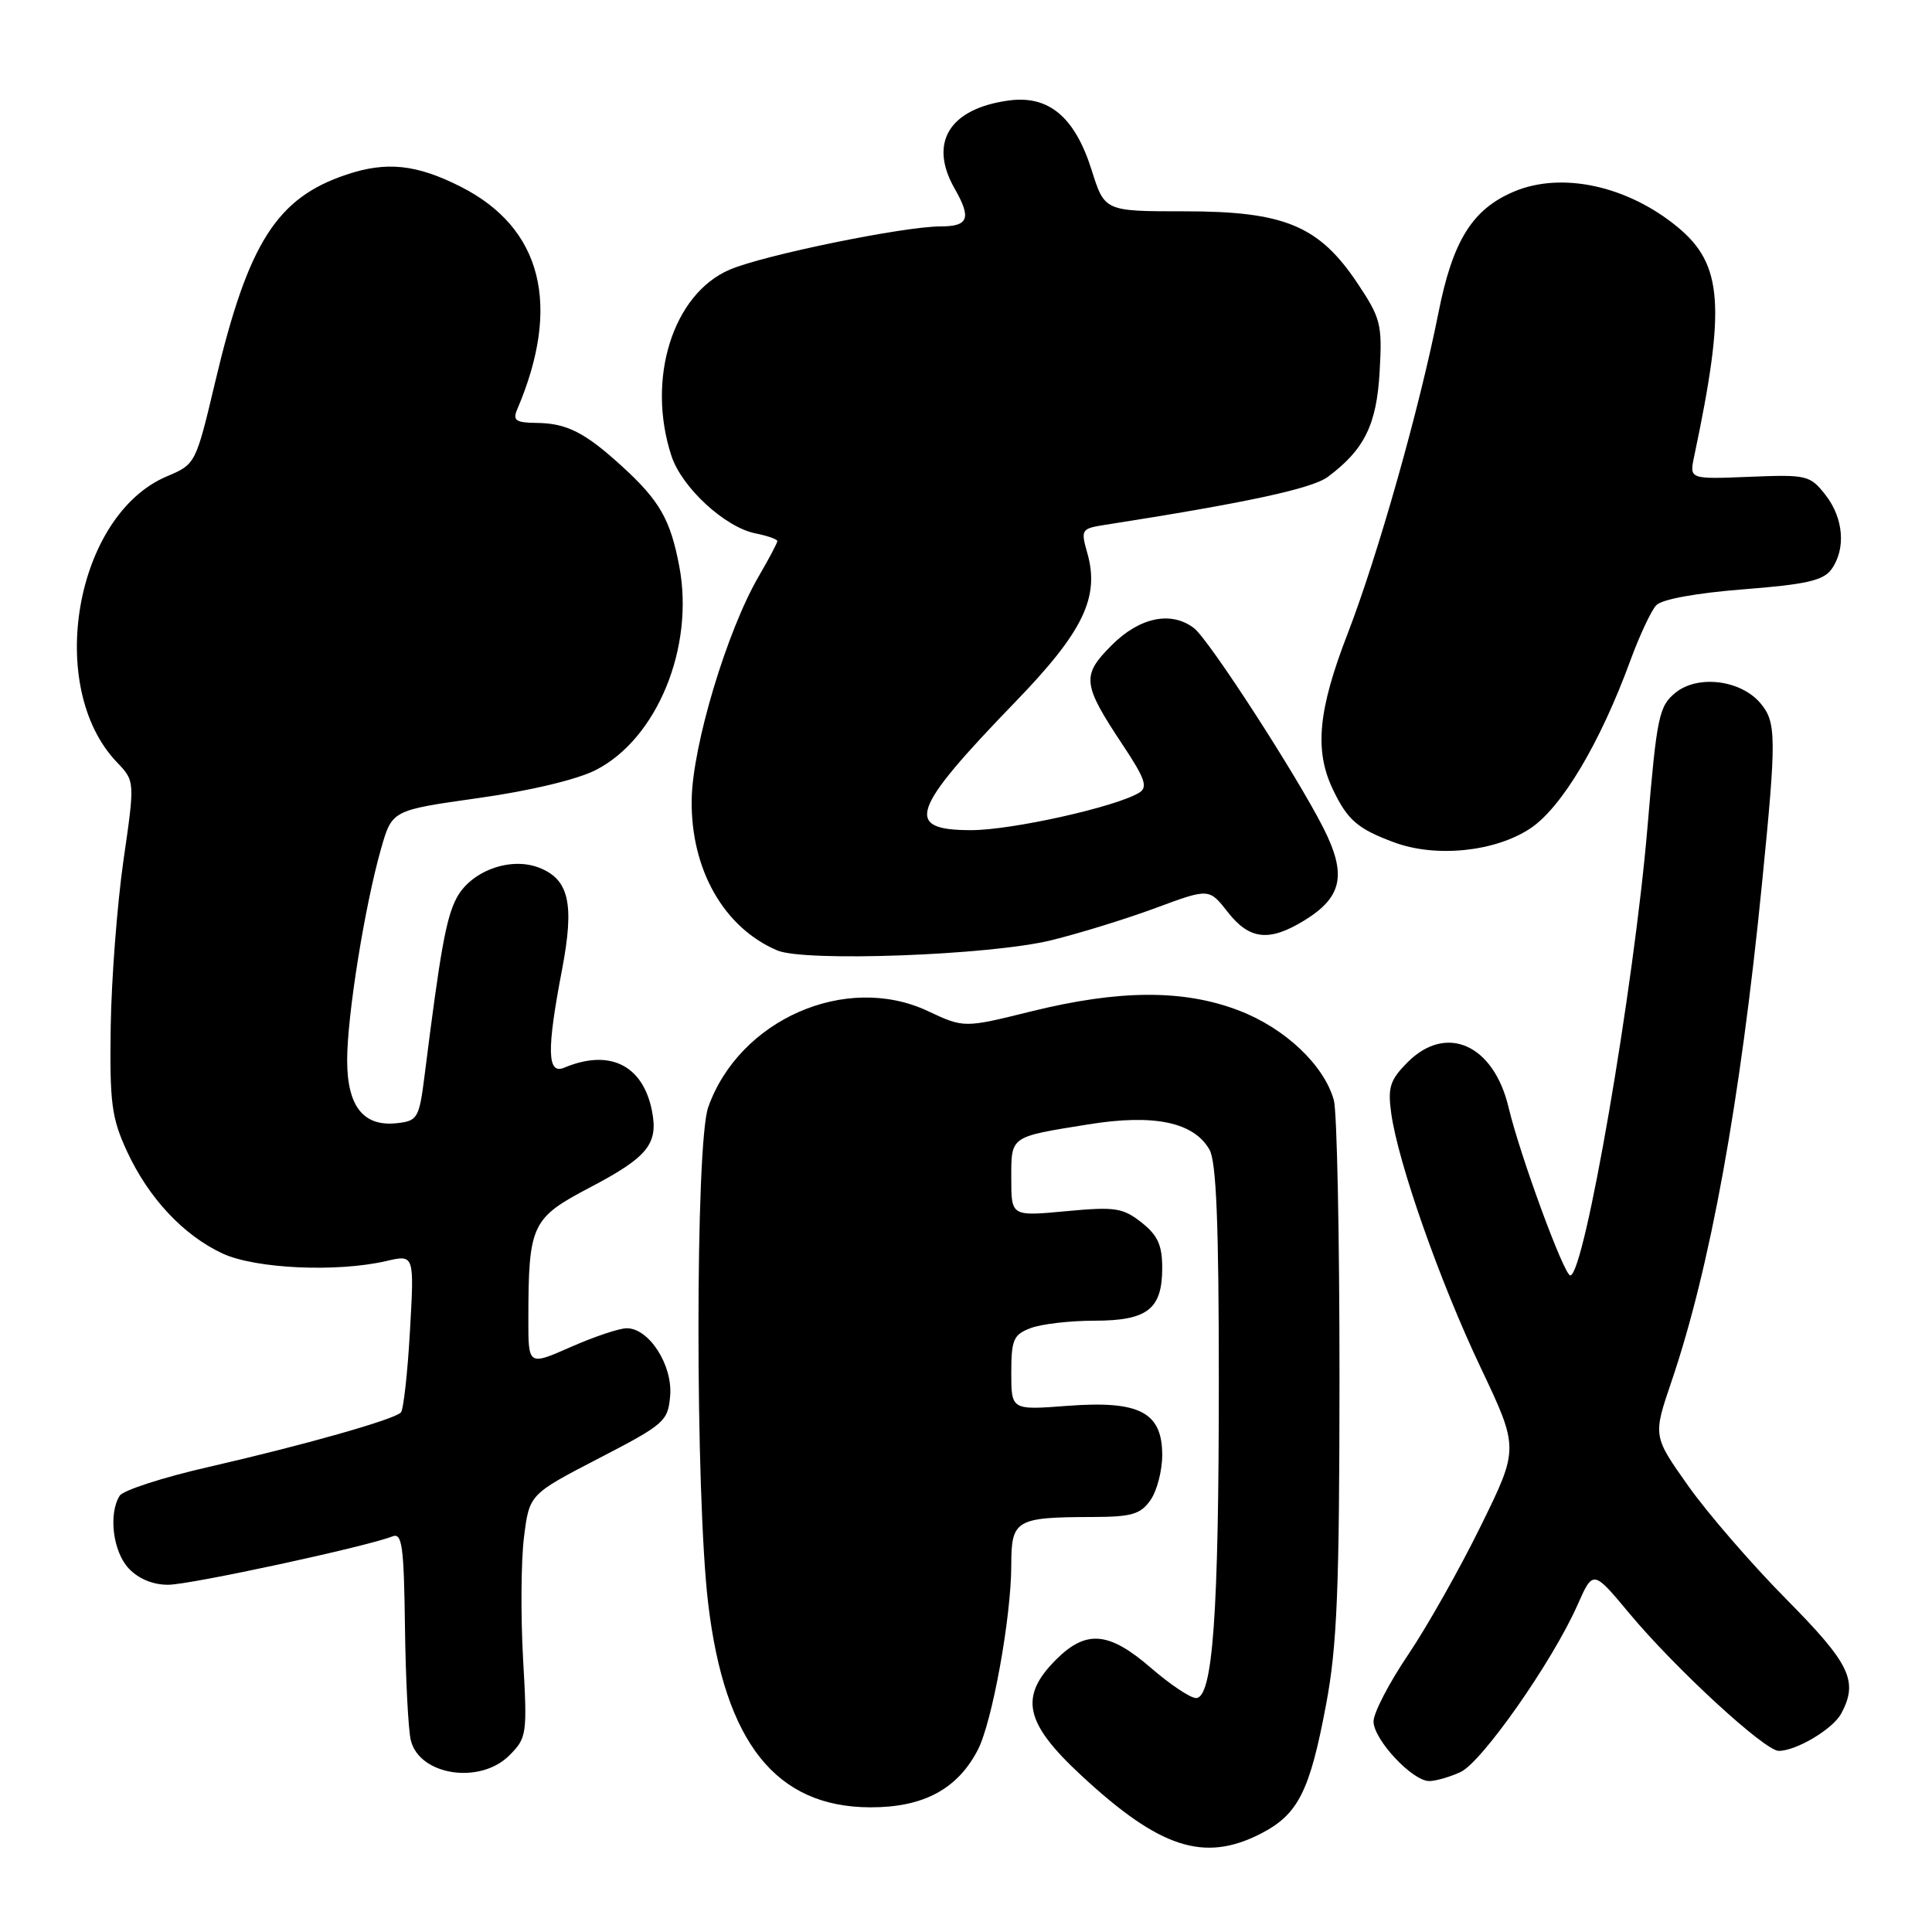 <?xml version="1.0" encoding="UTF-8" standalone="no"?>
<!DOCTYPE svg PUBLIC "-//W3C//DTD SVG 1.1//EN" "http://www.w3.org/Graphics/SVG/1.1/DTD/svg11.dtd" >
<svg xmlns="http://www.w3.org/2000/svg" xmlns:xlink="http://www.w3.org/1999/xlink" version="1.1" viewBox="0 0 256 256">
 <g >
 <path fill="currentColor"
d=" M 167.02 242.99 C 172.01 240.44 173.55 237.41 175.72 225.82 C 177.17 218.11 177.48 210.62 177.49 182.50 C 177.49 163.80 177.16 147.27 176.74 145.77 C 175.44 141.13 170.28 136.25 164.19 133.91 C 156.87 131.09 148.33 131.12 136.62 134.02 C 127.73 136.22 127.73 136.22 122.92 133.96 C 112.10 128.89 97.95 135.10 93.84 146.72 C 92.12 151.59 92.12 198.09 93.84 212.50 C 96.04 230.92 102.82 239.44 115.31 239.48 C 122.34 239.50 126.87 237.08 129.57 231.86 C 131.48 228.17 134.00 214.25 134.00 207.37 C 134.00 201.39 134.59 201.04 144.69 201.01 C 149.95 201.00 151.12 200.66 152.44 198.78 C 153.30 197.56 154.00 194.87 154.00 192.80 C 154.00 187.12 150.99 185.56 141.46 186.28 C 134.00 186.85 134.00 186.85 134.00 181.90 C 134.00 177.51 134.29 176.84 136.57 175.98 C 137.98 175.44 141.77 175.00 144.99 175.00 C 152.05 175.00 154.00 173.48 154.00 168.00 C 154.00 164.99 153.40 163.67 151.25 161.98 C 148.78 160.04 147.76 159.88 141.25 160.49 C 134.00 161.17 134.00 161.17 134.00 156.19 C 134.00 150.49 133.74 150.67 144.19 148.99 C 152.90 147.58 158.17 148.68 160.26 152.33 C 161.17 153.92 161.50 162.13 161.50 183.00 C 161.50 213.87 160.70 225.00 158.48 225.00 C 157.73 225.00 155.04 223.20 152.50 221.00 C 146.93 216.18 143.92 215.92 139.92 219.92 C 135.02 224.83 135.77 228.29 143.25 235.23 C 153.65 244.89 159.53 246.81 167.02 242.99 Z  M 193.52 234.81 C 196.35 233.52 205.72 220.15 209.03 212.66 C 211.09 208.01 211.09 208.01 215.89 213.77 C 221.95 221.05 233.84 232.00 235.69 232.00 C 238.03 232.00 242.87 229.10 243.97 227.06 C 246.27 222.76 245.17 220.47 236.69 211.90 C 232.12 207.28 226.28 200.53 223.70 196.89 C 219.02 190.28 219.02 190.28 221.48 183.06 C 226.60 168.00 230.59 146.08 233.47 117.11 C 235.41 97.65 235.39 95.68 233.25 93.16 C 230.64 90.09 224.97 89.39 222.02 91.78 C 219.82 93.57 219.54 94.89 218.30 109.60 C 216.50 130.90 209.94 169.00 208.07 169.00 C 207.25 169.00 201.40 153.09 199.89 146.72 C 197.91 138.41 191.66 135.61 186.53 140.74 C 184.19 143.09 183.87 144.06 184.34 147.49 C 185.25 154.08 190.77 169.79 196.19 181.20 C 201.27 191.91 201.27 191.91 196.21 202.20 C 193.43 207.87 189.09 215.55 186.58 219.27 C 184.06 223.00 182.00 226.97 182.00 228.10 C 182.00 230.49 187.14 236.00 189.38 236.00 C 190.22 236.00 192.08 235.47 193.52 234.81 Z  M 67.49 232.60 C 69.81 230.28 69.88 229.82 69.31 219.79 C 68.99 214.07 69.04 206.83 69.43 203.70 C 70.14 198.01 70.14 198.01 79.32 193.25 C 88.07 188.72 88.51 188.33 88.80 184.95 C 89.14 180.88 86.00 176.00 83.05 176.00 C 82.06 176.00 78.72 177.12 75.62 178.49 C 70.00 180.97 70.00 180.97 70.01 174.74 C 70.03 162.24 70.42 161.41 78.18 157.34 C 85.87 153.30 87.26 151.56 86.38 147.15 C 85.17 141.11 80.75 138.95 74.75 141.48 C 72.50 142.42 72.43 139.16 74.46 128.55 C 76.15 119.73 75.41 116.49 71.37 114.95 C 67.54 113.50 62.33 115.45 60.47 119.05 C 59.10 121.70 58.34 125.97 56.26 142.50 C 55.55 148.14 55.33 148.52 52.66 148.82 C 48.17 149.34 46.00 146.63 46.00 140.48 C 46.00 134.56 48.34 120.00 50.50 112.43 C 51.95 107.36 51.95 107.36 63.37 105.75 C 70.22 104.79 76.46 103.30 78.95 102.03 C 87.07 97.88 92.04 85.77 90.01 75.05 C 88.83 68.82 87.40 66.33 82.39 61.76 C 77.53 57.32 75.09 56.08 71.14 56.04 C 68.33 56.01 67.91 55.71 68.53 54.25 C 74.42 40.47 71.82 30.20 61.07 24.75 C 55.20 21.78 51.23 21.35 45.90 23.14 C 36.66 26.23 32.88 32.19 28.54 50.50 C 25.94 61.46 25.92 61.51 22.13 63.11 C 9.95 68.25 5.96 91.02 15.48 100.99 C 17.88 103.50 17.88 103.50 16.36 114.00 C 15.53 119.78 14.77 129.68 14.67 136.00 C 14.52 146.11 14.78 148.11 16.80 152.50 C 19.67 158.73 24.29 163.68 29.50 166.10 C 33.86 168.12 44.65 168.61 51.20 167.09 C 54.90 166.23 54.90 166.23 54.32 176.37 C 54.01 181.94 53.46 186.80 53.12 187.16 C 52.23 188.10 40.26 191.49 27.60 194.39 C 21.60 195.76 16.32 197.47 15.86 198.19 C 14.35 200.58 14.96 205.58 17.04 207.81 C 18.33 209.19 20.26 210.00 22.29 209.99 C 25.23 209.98 48.49 204.96 52.00 203.58 C 53.28 203.07 53.52 204.83 53.66 215.57 C 53.75 222.49 54.10 229.27 54.44 230.62 C 55.61 235.27 63.61 236.48 67.49 232.60 Z  M 139.25 124.60 C 142.97 123.69 149.20 121.77 153.11 120.32 C 160.21 117.69 160.21 117.69 162.68 120.85 C 165.55 124.52 168.15 124.82 172.77 122.00 C 177.87 118.89 178.49 115.91 175.35 109.70 C 171.78 102.66 160.22 84.80 158.23 83.25 C 155.22 80.92 151.03 81.77 147.32 85.48 C 143.27 89.53 143.39 90.61 148.83 98.80 C 151.72 103.16 152.12 104.31 150.96 105.03 C 147.90 106.91 134.08 110.00 128.68 110.00 C 119.72 110.00 120.63 107.39 134.56 92.98 C 143.56 83.68 145.75 79.11 144.06 73.23 C 143.20 70.20 143.29 70.04 146.33 69.56 C 165.17 66.62 173.84 64.75 175.94 63.19 C 180.79 59.58 182.42 56.28 182.81 49.22 C 183.17 42.96 182.96 42.16 179.85 37.50 C 174.76 29.90 170.19 28.00 156.97 28.00 C 146.37 28.00 146.37 28.00 144.65 22.54 C 142.43 15.52 138.99 12.61 133.71 13.31 C 125.80 14.37 123.01 18.89 126.50 25.00 C 128.74 28.92 128.34 30.00 124.64 30.00 C 119.76 30.00 101.15 33.81 96.69 35.73 C 89.14 38.96 85.62 50.25 88.98 60.44 C 90.36 64.61 96.06 69.86 100.08 70.67 C 101.69 70.99 103.00 71.45 103.00 71.70 C 103.00 71.94 101.90 74.02 100.56 76.32 C 96.33 83.56 91.75 98.81 91.65 106.00 C 91.53 115.21 95.92 122.94 103.00 125.94 C 106.64 127.48 131.10 126.58 139.25 124.60 Z  M 202.76 109.78 C 206.93 107.02 212.02 98.48 216.04 87.50 C 217.25 84.20 218.79 80.91 219.46 80.20 C 220.19 79.41 224.76 78.58 230.99 78.09 C 239.25 77.45 241.58 76.93 242.66 75.46 C 244.62 72.76 244.30 68.65 241.87 65.56 C 239.83 62.97 239.42 62.87 231.79 63.18 C 223.85 63.50 223.85 63.50 224.48 60.50 C 228.69 40.59 228.29 35.03 222.28 30.08 C 215.66 24.62 206.98 22.73 200.67 25.36 C 195.11 27.69 192.50 31.85 190.60 41.45 C 188.05 54.26 182.60 73.51 178.56 83.99 C 174.66 94.07 174.15 99.41 176.59 104.55 C 178.53 108.65 179.89 109.83 184.74 111.62 C 190.25 113.67 198.09 112.87 202.76 109.78 Z "/>
</g>
</svg>